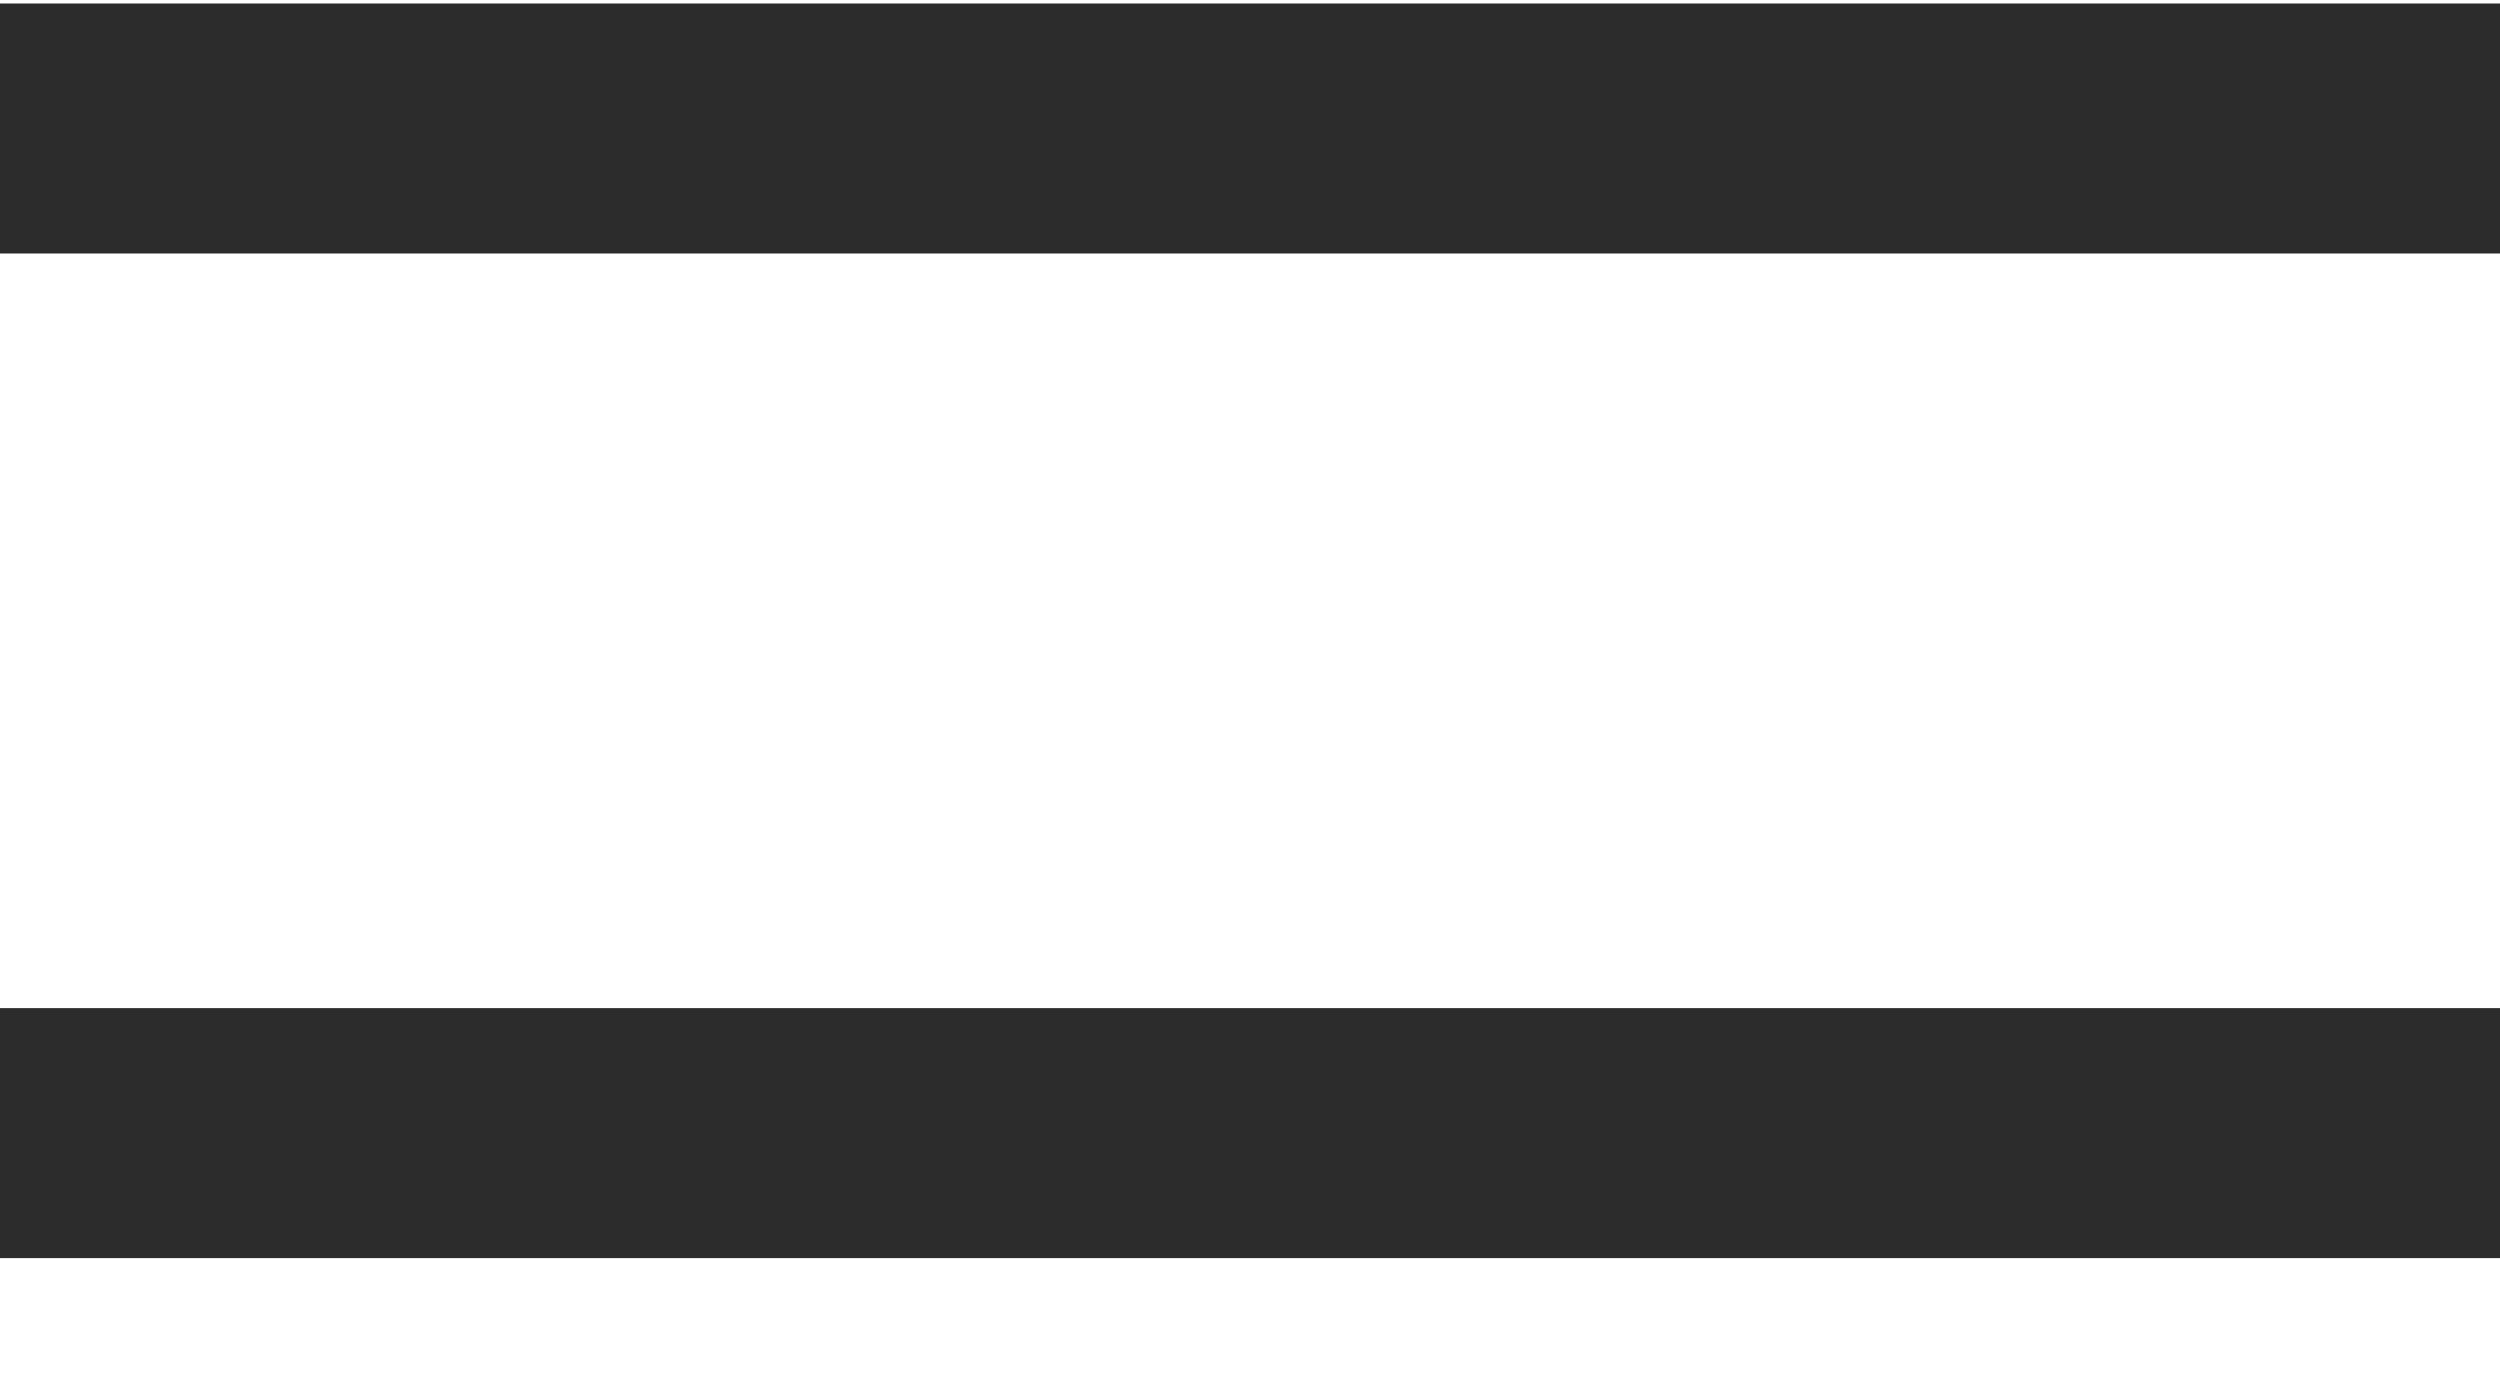<svg width="20" height="11" viewBox="0 0 20 11" fill="none" xmlns="http://www.w3.org/2000/svg">
<path d="M0 1.028H20" stroke="#2C2C2C" stroke-width="2"/>
<path d="M0 9.065H20" stroke="#2C2C2C" stroke-width="2"/>
</svg>

